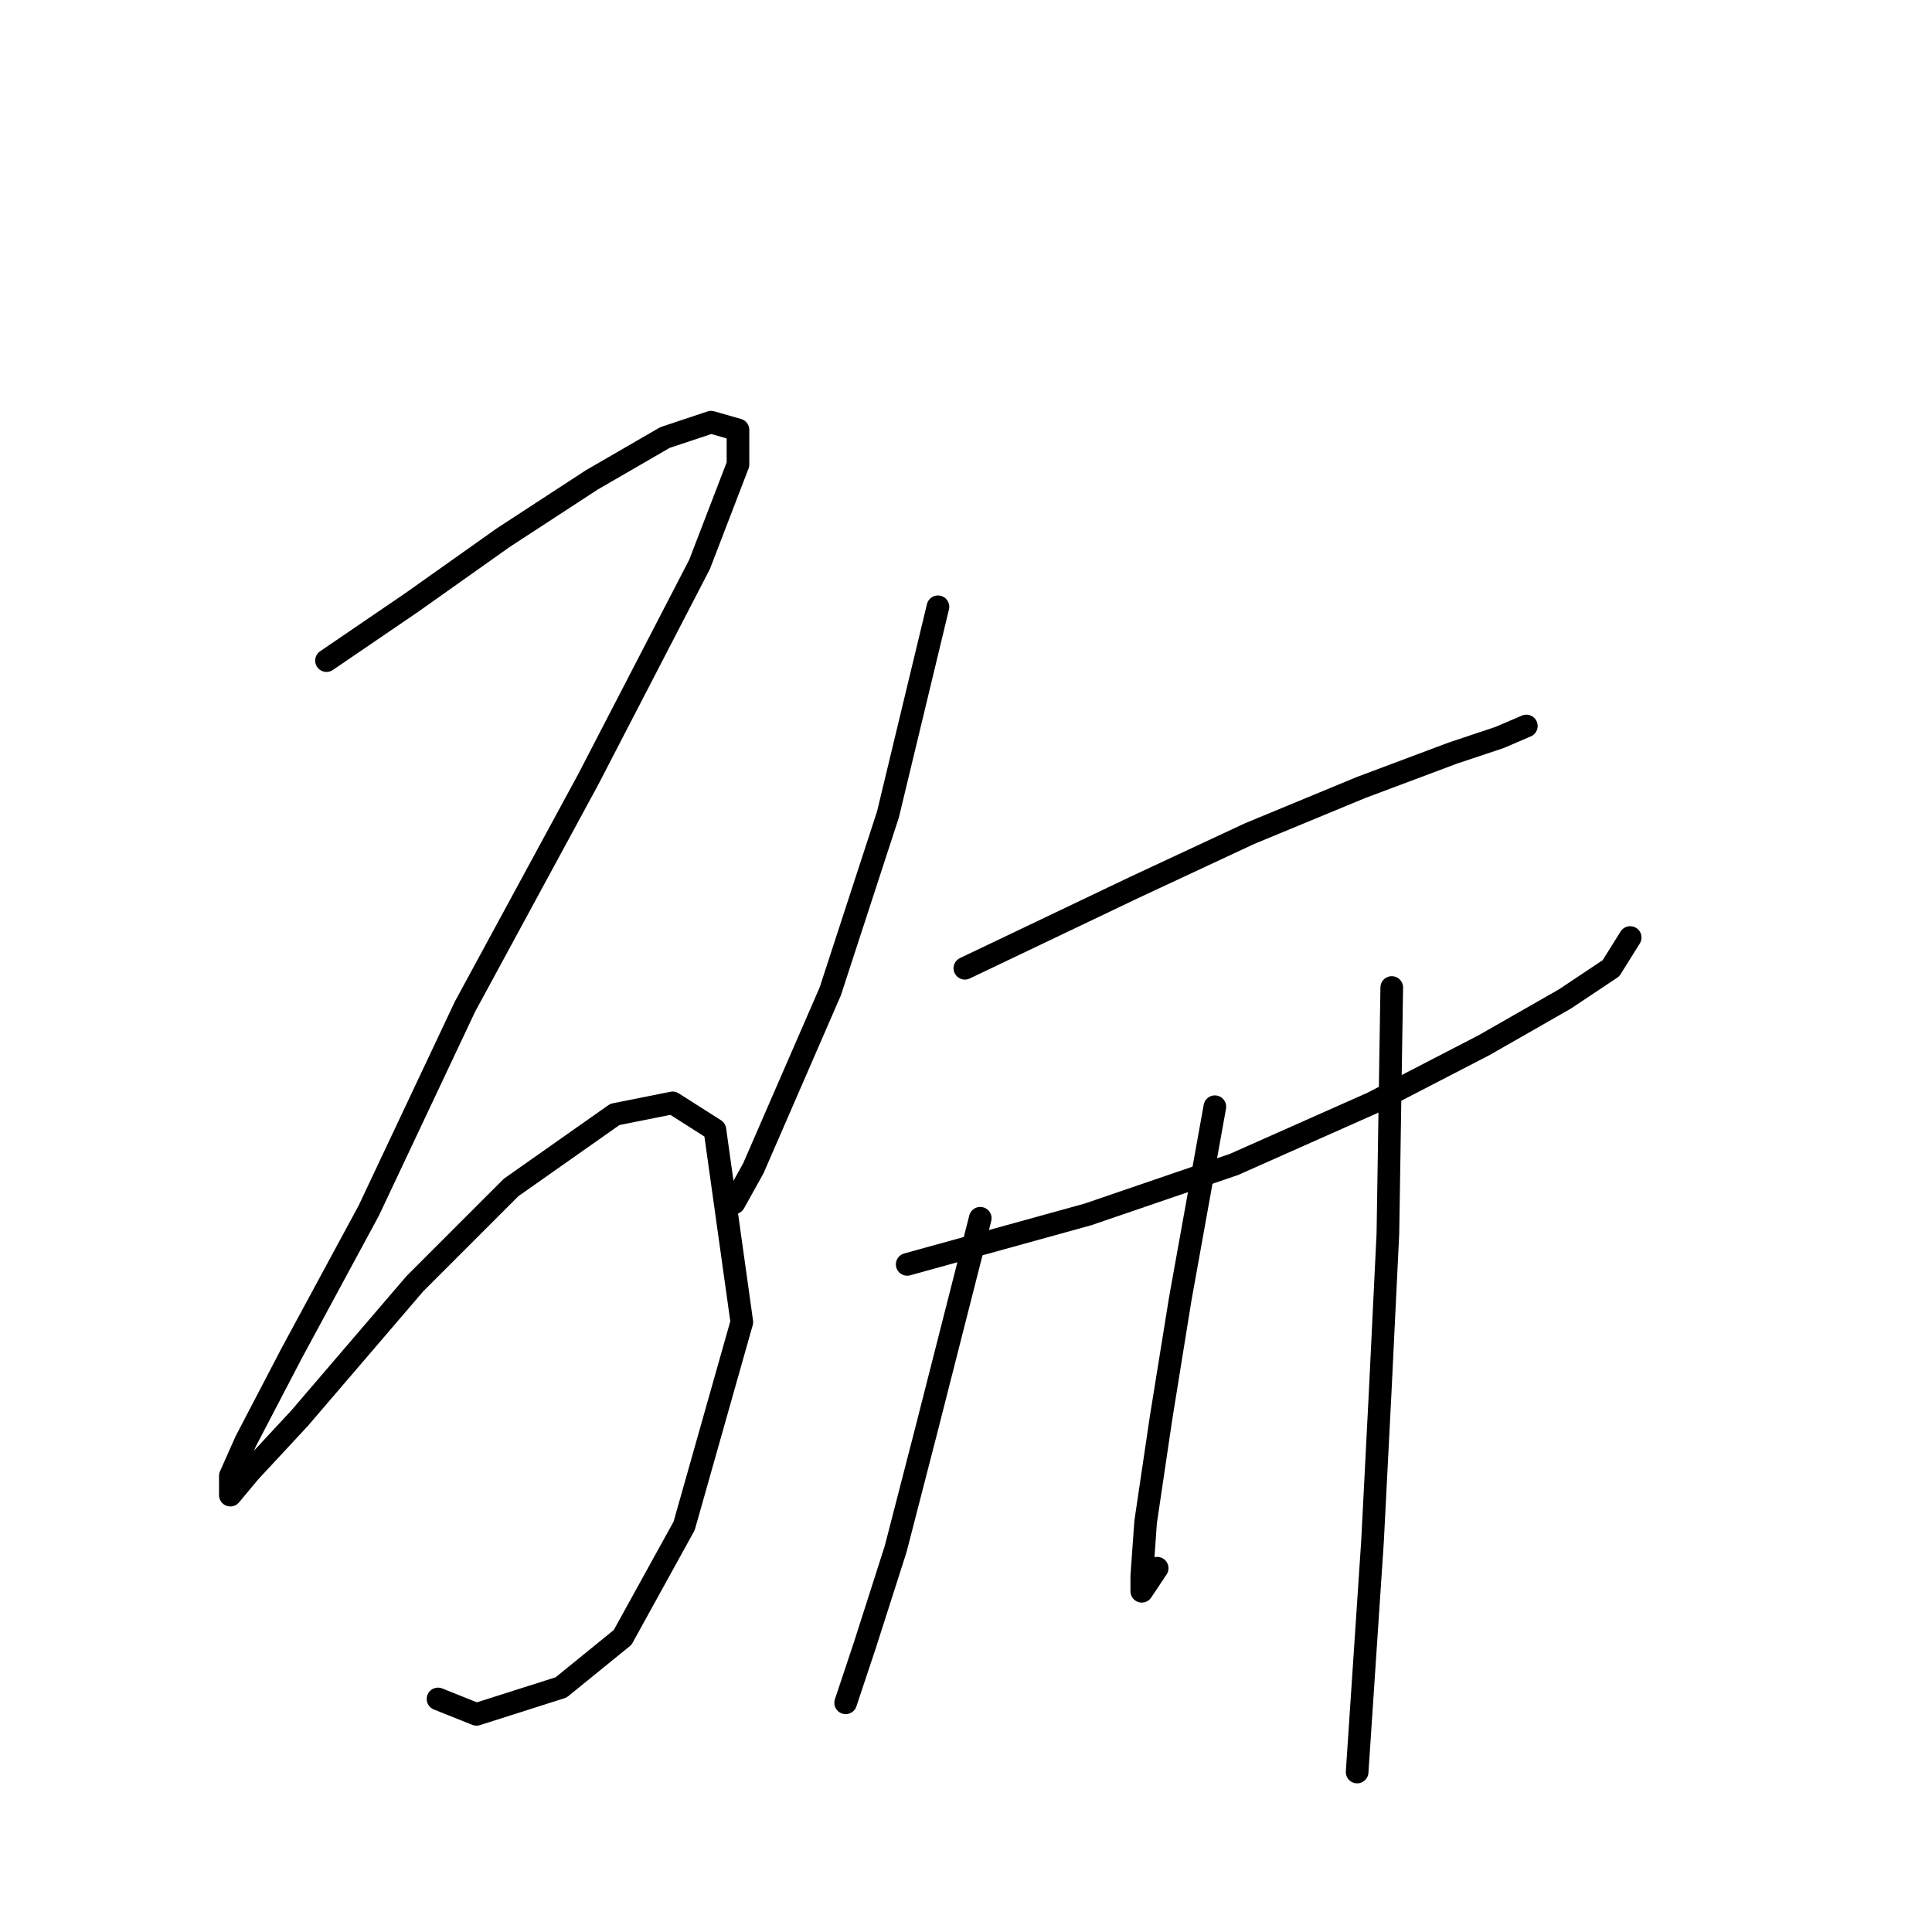 <?xml version="1.0" standalone="no"?>
    <svg width="256" height="256" xmlns="http://www.w3.org/2000/svg" version="1.1">
    <polyline stroke="black" stroke-width="3" stroke-linecap="round" fill="transparent" stroke-linejoin="round" points="43.262 87.535 54.472 79.892 66.702 71.229 78.422 63.585 88.104 57.98 94.219 55.942 97.786 56.961 97.786 61.547 92.69 74.796 77.913 103.332 61.606 133.397 48.867 160.404 38.676 179.259 32.561 190.979 30.522 195.565 30.522 198.113 33.07 195.055 39.695 187.921 54.982 170.086 67.721 157.347 81.48 147.665 89.123 146.136 94.729 149.703 98.296 175.182 90.652 202.189 82.499 216.967 74.346 223.592 63.135 227.159 58.039 225.12 58.039 225.12 " />
        <polyline stroke="black" stroke-width="3" stroke-linecap="round" fill="transparent" stroke-linejoin="round" points="124.284 80.401 117.66 107.918 110.016 131.359 99.825 154.799 97.277 159.385 97.277 159.385 " />
        <polyline stroke="black" stroke-width="3" stroke-linecap="round" fill="transparent" stroke-linejoin="round" points="127.851 128.301 150.272 117.6 165.56 110.466 180.337 104.351 192.567 99.765 198.682 97.727 202.249 96.198 202.249 96.198 " />
        <polyline stroke="black" stroke-width="3" stroke-linecap="round" fill="transparent" stroke-linejoin="round" points="120.208 167.538 144.158 160.914 163.521 154.289 181.866 146.136 196.644 138.493 207.345 132.378 213.46 128.301 216.008 124.225 216.008 124.225 " />
        <polyline stroke="black" stroke-width="3" stroke-linecap="round" fill="transparent" stroke-linejoin="round" points="129.889 161.424 122.755 189.45 118.679 205.247 114.602 217.986 112.054 225.63 112.054 225.63 " />
        <polyline stroke="black" stroke-width="3" stroke-linecap="round" fill="transparent" stroke-linejoin="round" points="160.974 146.646 156.387 172.125 153.839 187.921 151.801 201.68 151.292 208.814 151.292 210.852 153.33 207.795 153.33 207.795 " />
        <polyline stroke="black" stroke-width="3" stroke-linecap="round" fill="transparent" stroke-linejoin="round" points="184.414 130.849 183.904 163.462 182.885 184.354 181.866 204.228 180.847 219.515 179.828 234.802 179.828 234.802 " />
        </svg>